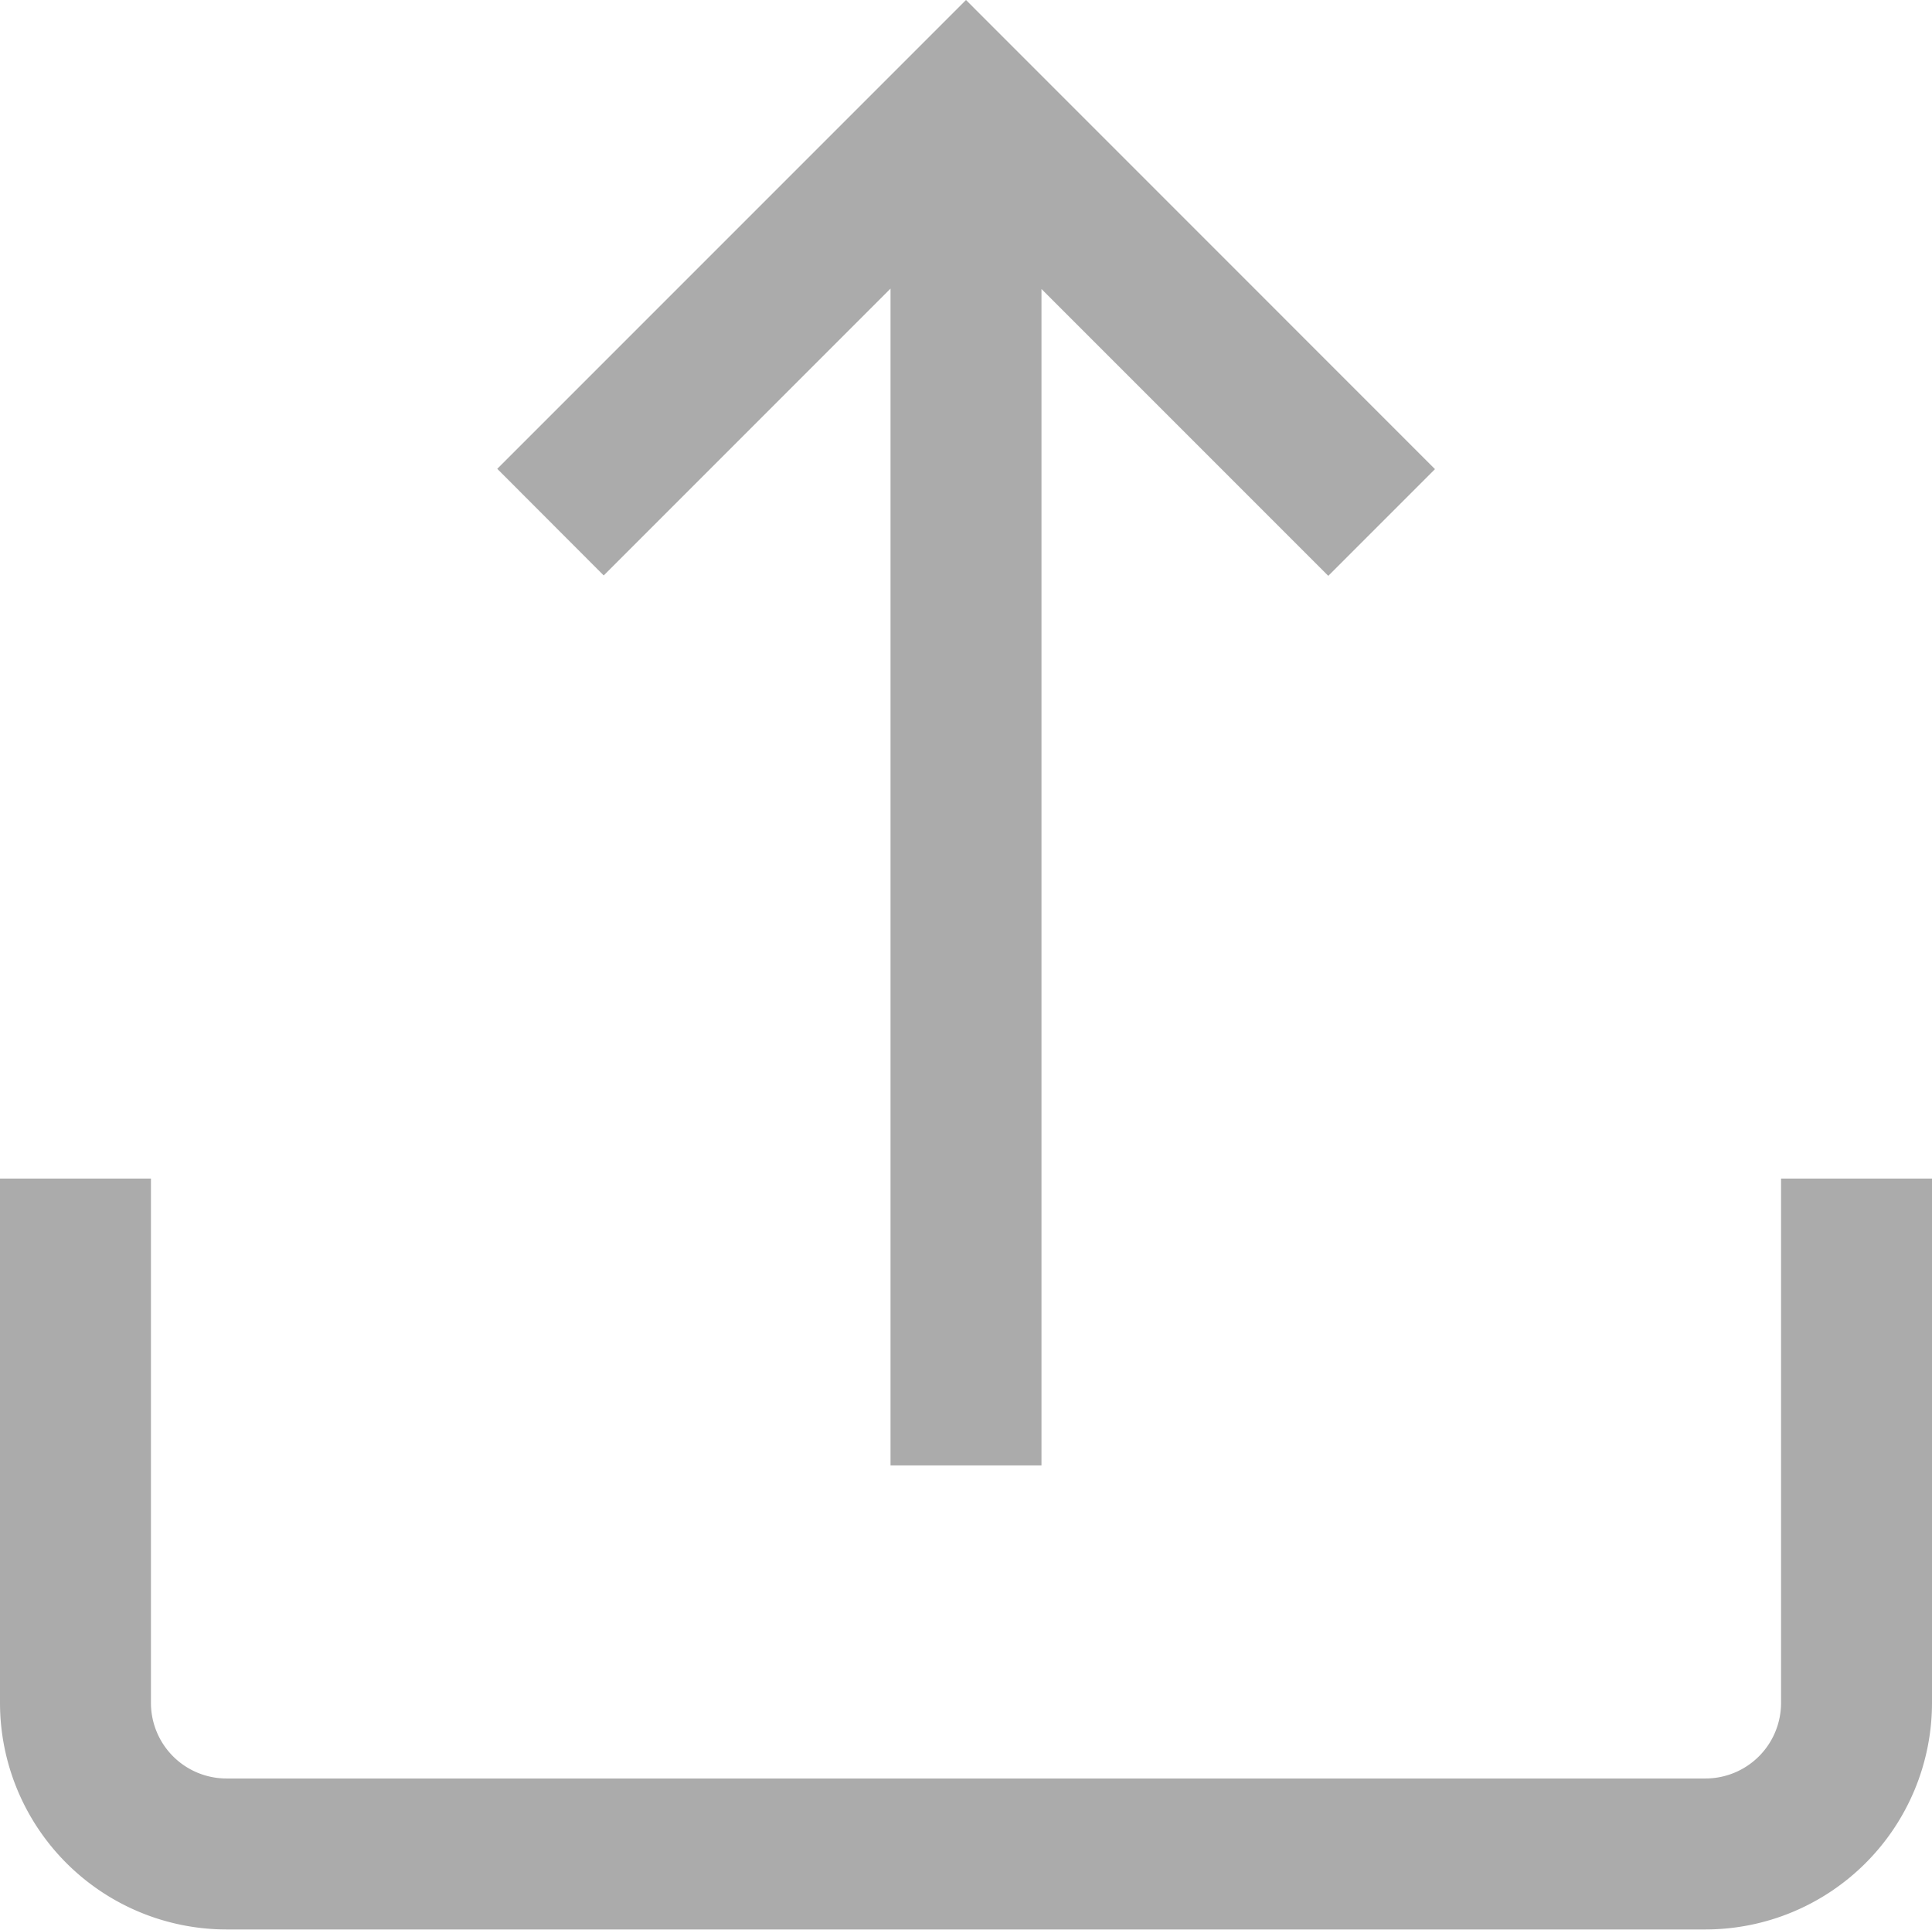 <svg xmlns="http://www.w3.org/2000/svg" width="24.318" height="24.284" viewBox="0 0 24.318 24.284">
  <g id="upload" transform="translate(0 -0.358)">
    <g id="Group_1083" data-name="Group 1083" transform="translate(0 15.19)">
      <g id="Group_1082" data-name="Group 1082">
        <path id="Path_1921" data-name="Path 1921" d="M22.418,312.642v6.6a.951.951,0,0,1-.95.95H2.85a.951.951,0,0,1-.95-.95v-6.6H0v6.6a2.853,2.853,0,0,0,2.85,2.85H21.468a2.853,2.853,0,0,0,2.85-2.85v-6.6Z" transform="translate(0 -312.642)" fill="#ababab"/>
      </g>
    </g>
    <g id="Group_1085" data-name="Group 1085" transform="translate(6.256 0.358)">
      <g id="Group_1084" data-name="Group 1084">
        <path id="Path_1922" data-name="Path 1922" d="M137.619.358l-5.9,5.9L133.059,7.6l3.61-3.61V18.8h1.9V3.995l3.61,3.61,1.343-1.343Z" transform="translate(-131.716 -0.358)" fill="#ababab"/>
      </g>
    </g>
  </g>
</svg>
